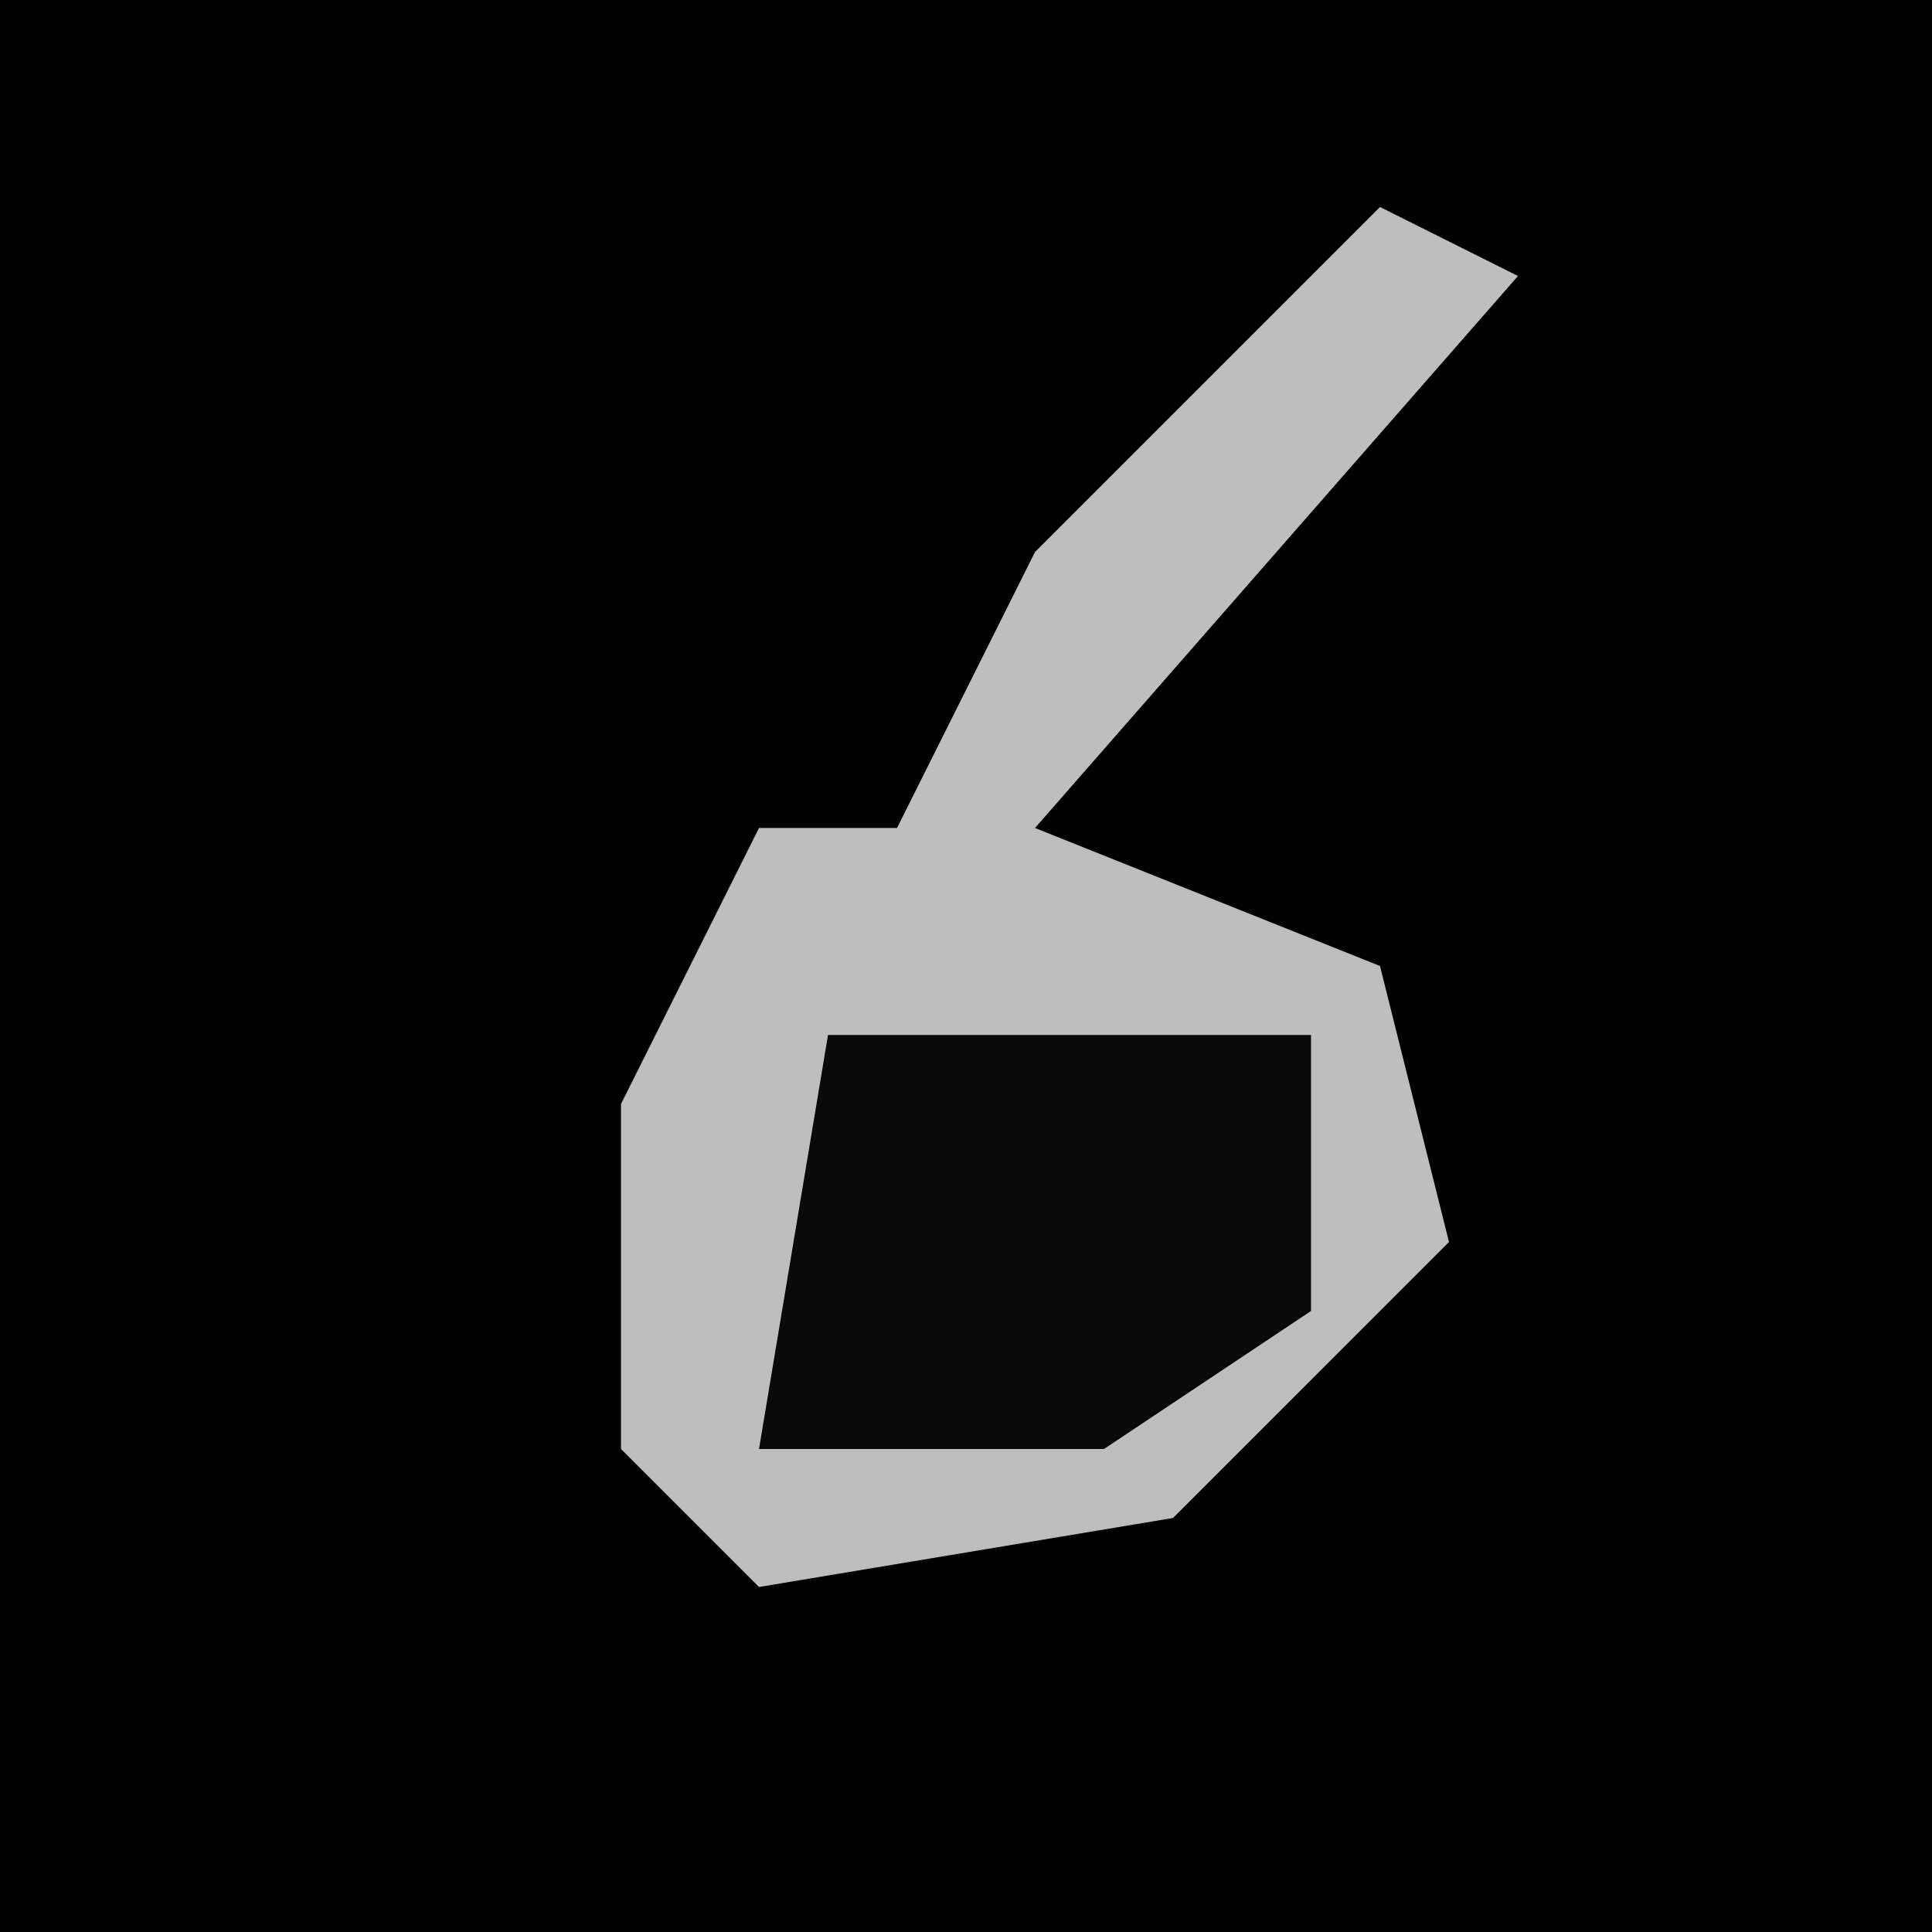<?xml version="1.0" encoding="UTF-8"?>
<svg version="1.1" xmlns="http://www.w3.org/2000/svg" width="28" height="28">
<path d="M0,0 L28,0 L28,28 L0,28 Z " fill="#020202" transform="translate(0,0)"/>
<path d="M0,0 L2,1 L-5,9 L0,11 L1,15 L-3,19 L-9,20 L-11,18 L-11,13 L-9,9 L-7,9 L-5,5 Z " fill="#BEBEBE" transform="translate(20,3)"/>
<path d="M0,0 L7,0 L7,4 L4,6 L-1,6 Z " fill="#0A0A0A" transform="translate(12,15)"/>
</svg>
